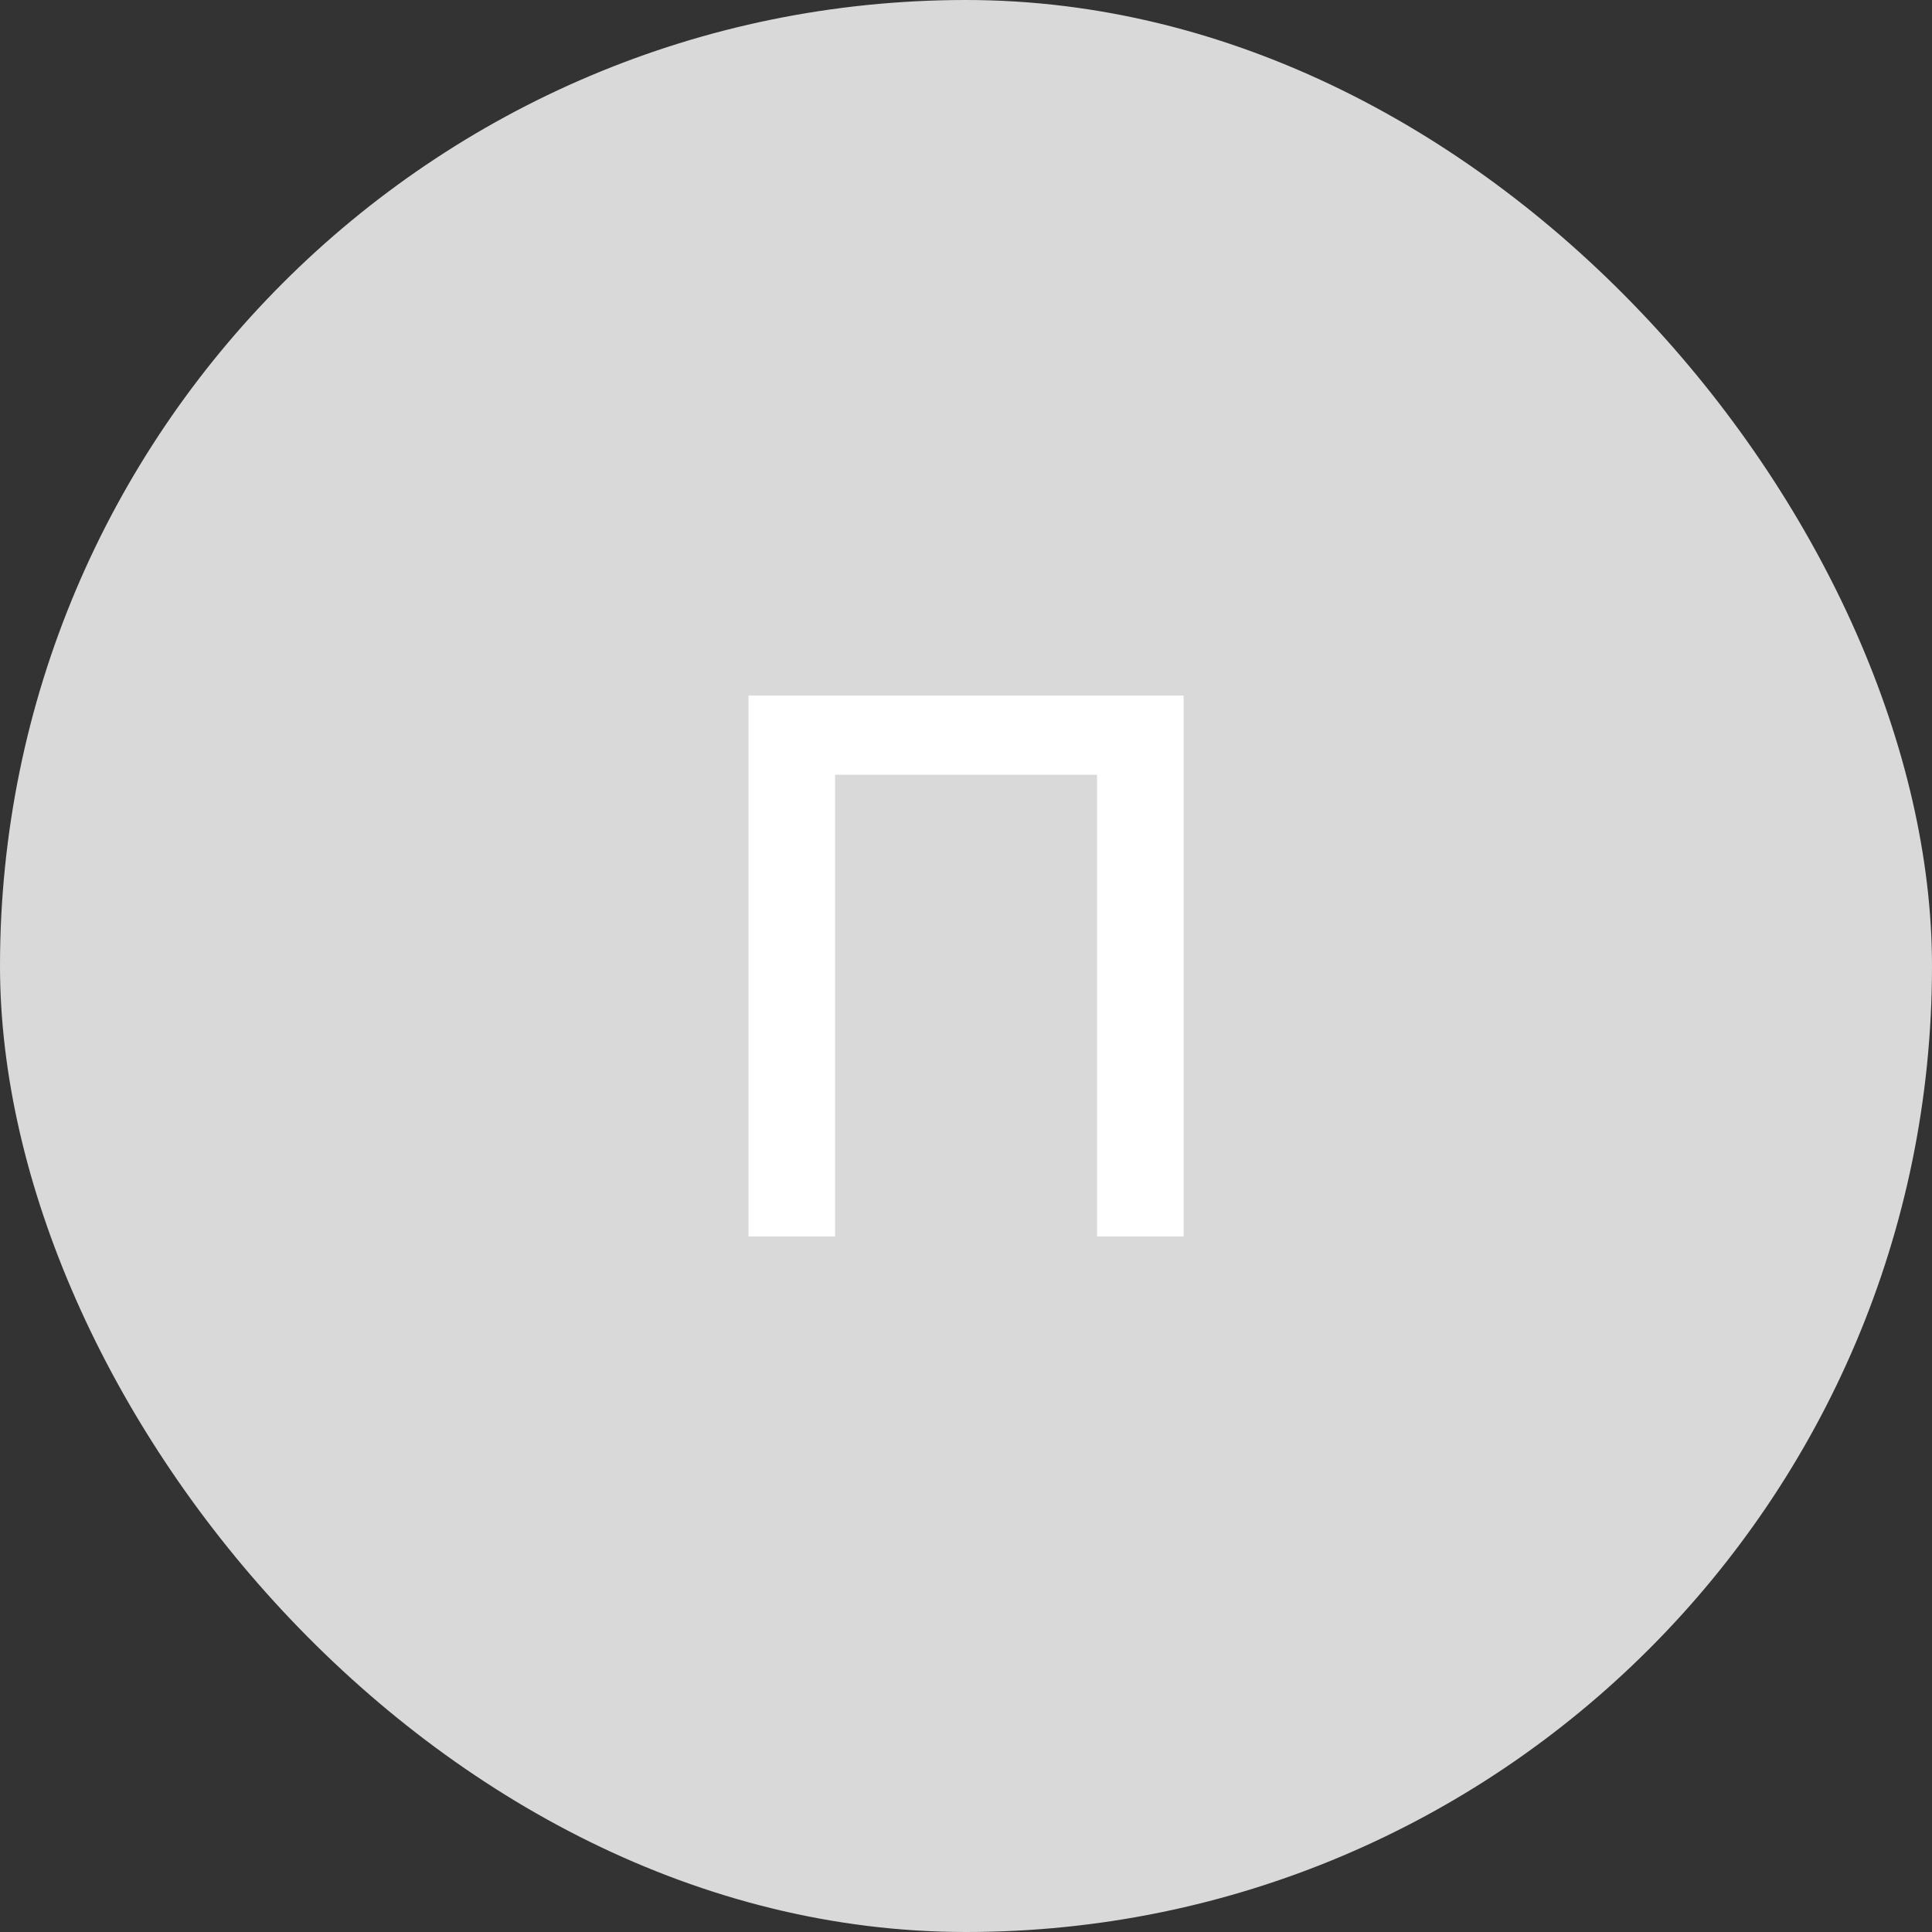 <svg width="50" height="50" viewBox="0 0 50 50" fill="none" xmlns="http://www.w3.org/2000/svg">
<rect x="0" y="0" width="50" height="50" fill="#333333" stroke="none"/>
<rect width="50" height="50" rx="25" fill="#D9D9D9"/>
<path d="M19.371 32V18H30.631V32H28.391V20.05H21.611V32H19.371Z" fill="white"/>
</svg>
